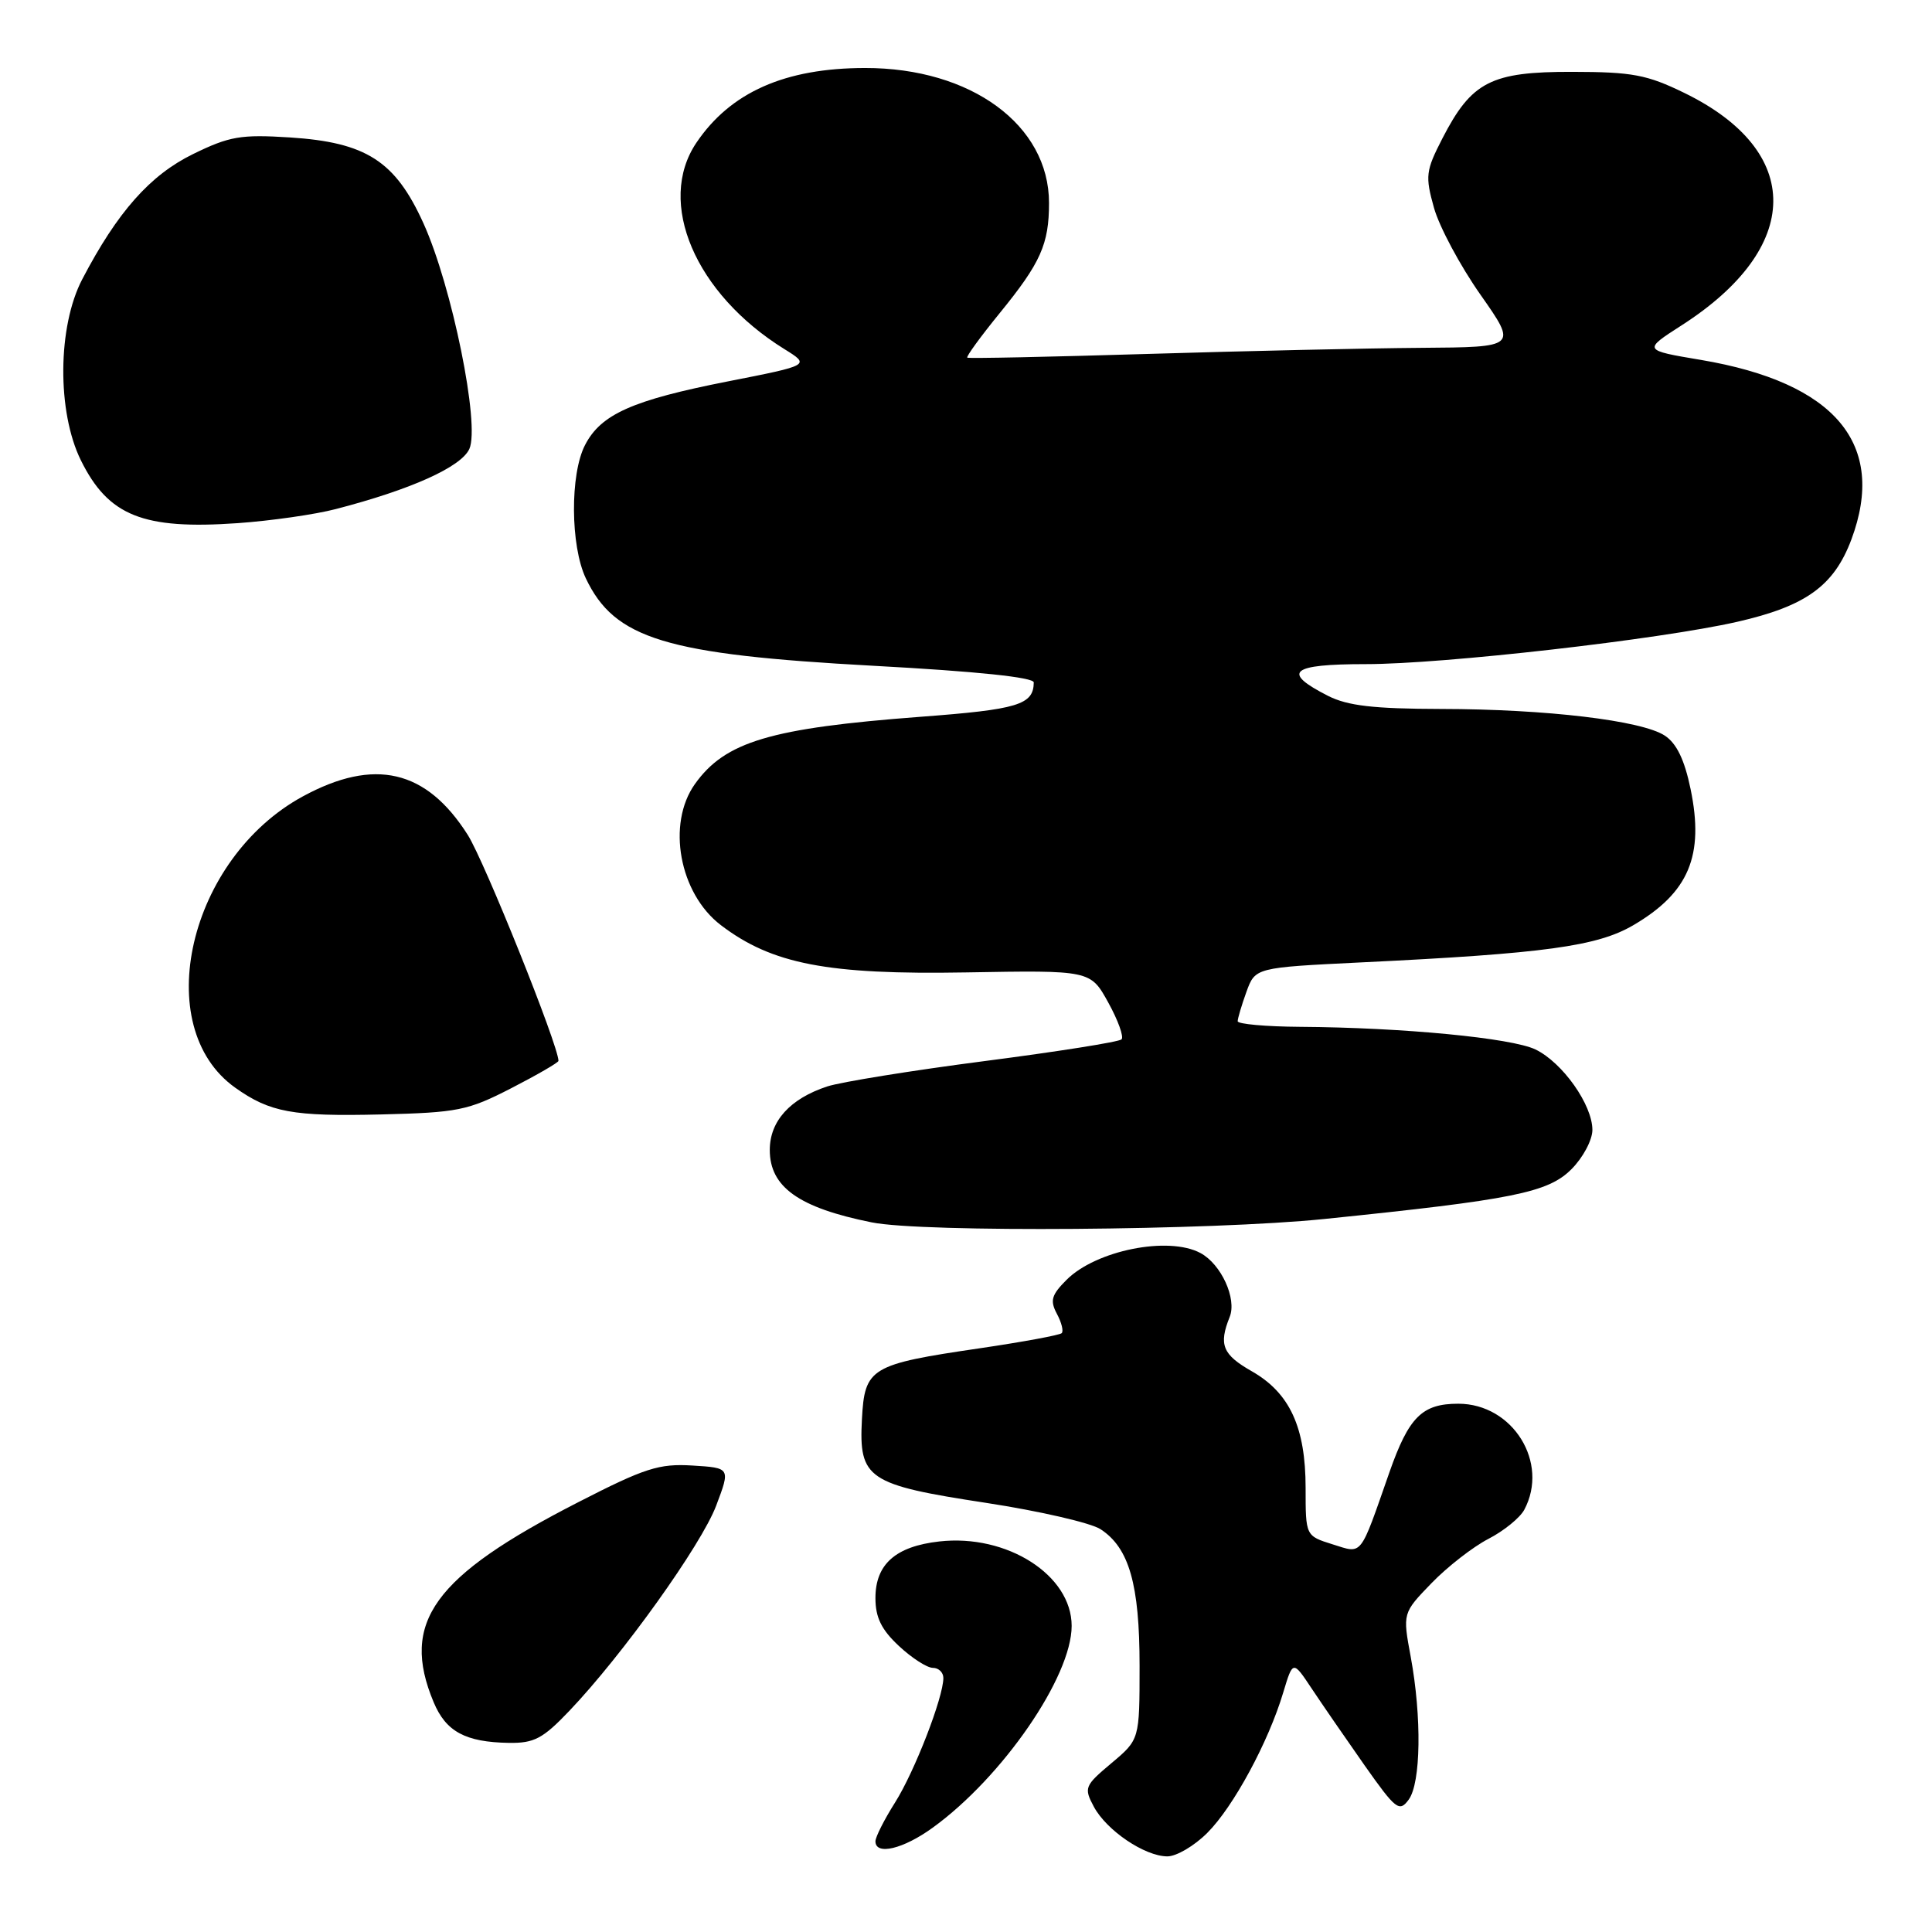 <?xml version="1.0" encoding="UTF-8" standalone="no"?>
<!DOCTYPE svg PUBLIC "-//W3C//DTD SVG 1.1//EN" "http://www.w3.org/Graphics/SVG/1.1/DTD/svg11.dtd" >
<svg xmlns="http://www.w3.org/2000/svg" xmlns:xlink="http://www.w3.org/1999/xlink" version="1.1" viewBox="0 0 256 256">
 <g >
 <path fill="currentColor"
d=" M 159.97 242.87 C 163.43 239.42 168.08 230.82 170.04 224.25 C 171.32 220.00 171.32 220.00 173.81 223.75 C 175.18 225.81 178.33 230.38 180.80 233.90 C 184.96 239.80 185.42 240.15 186.66 238.46 C 188.28 236.24 188.40 227.54 186.93 219.55 C 185.85 213.74 185.85 213.74 189.68 209.78 C 191.78 207.61 195.17 204.97 197.22 203.91 C 199.26 202.86 201.40 201.12 201.97 200.06 C 205.31 193.81 200.46 186.00 193.23 186.00 C 188.44 186.00 186.68 187.75 184.11 195.07 C 180.12 206.48 180.59 205.88 176.57 204.63 C 173.00 203.51 173.00 203.51 173.00 197.16 C 173.00 189.12 170.90 184.57 165.87 181.70 C 161.99 179.49 161.46 178.19 162.94 174.50 C 163.91 172.08 161.81 167.50 159.06 166.03 C 154.81 163.76 145.23 165.68 141.33 169.58 C 139.32 171.59 139.11 172.33 140.04 174.08 C 140.66 175.23 140.95 176.39 140.68 176.65 C 140.42 176.91 135.55 177.81 129.85 178.65 C 115.32 180.78 114.57 181.23 114.21 188.06 C 113.79 195.96 114.95 196.74 130.68 199.14 C 137.73 200.22 144.55 201.79 145.83 202.63 C 149.62 205.10 151.00 209.95 151.00 220.72 C 151.00 230.50 151.00 230.50 147.27 233.63 C 143.71 236.62 143.60 236.89 144.94 239.40 C 146.63 242.55 151.67 245.96 154.67 245.98 C 155.87 245.99 158.25 244.59 159.97 242.87 Z  M 123.60 242.17 C 132.85 235.47 142.00 222.18 142.00 215.44 C 142.00 208.71 133.43 203.24 124.47 204.25 C 118.67 204.90 116.00 207.27 116.00 211.75 C 116.00 214.32 116.79 215.94 119.11 218.10 C 120.81 219.69 122.84 221.00 123.61 221.00 C 124.37 221.00 125.00 221.60 125.00 222.34 C 125.00 224.91 121.19 234.74 118.60 238.84 C 117.17 241.10 116.00 243.42 116.00 243.98 C 116.00 245.89 119.69 245.01 123.60 242.17 Z  M 75.42 226.72 C 82.48 219.32 92.94 204.70 94.90 199.50 C 96.79 194.50 96.79 194.50 91.74 194.19 C 87.32 193.92 85.45 194.52 76.60 199.06 C 57.42 208.88 53.03 214.96 57.46 225.55 C 59.09 229.45 61.66 230.84 67.42 230.94 C 70.78 230.99 71.93 230.38 75.42 226.72 Z  M 175.50 161.52 C 200.51 158.96 205.13 158.03 208.23 154.92 C 209.75 153.40 211.00 151.06 211.00 149.72 C 211.00 146.39 207.05 140.80 203.46 139.06 C 200.31 137.54 185.89 136.15 172.25 136.06 C 167.71 136.03 164.00 135.69 164.00 135.32 C 164.00 134.95 164.52 133.19 165.16 131.42 C 166.33 128.21 166.33 128.21 180.41 127.52 C 204.66 126.35 211.66 125.39 216.43 122.59 C 223.78 118.28 225.84 113.38 224.01 104.55 C 223.21 100.67 222.15 98.49 220.59 97.47 C 217.54 95.47 204.92 93.96 190.92 93.94 C 182.01 93.92 178.57 93.52 175.98 92.21 C 169.75 89.04 170.99 88.00 180.99 88.00 C 191.26 88.00 219.84 84.74 230.16 82.40 C 239.29 80.32 243.01 77.64 245.32 71.48 C 250.03 58.85 243.20 50.70 225.38 47.69 C 217.70 46.40 217.70 46.40 222.82 43.11 C 238.88 32.81 239.03 20.04 223.20 12.32 C 218.24 9.90 216.30 9.53 208.33 9.52 C 197.56 9.50 195.00 10.81 191.12 18.35 C 188.92 22.63 188.83 23.33 190.01 27.54 C 190.71 30.04 193.48 35.22 196.17 39.05 C 201.05 46.00 201.05 46.00 188.28 46.09 C 181.25 46.14 164.93 46.51 152.00 46.90 C 139.07 47.29 128.35 47.52 128.17 47.39 C 127.99 47.27 129.93 44.60 132.49 41.46 C 137.90 34.82 139.00 32.35 139.00 26.89 C 139.00 16.57 128.67 8.99 114.62 9.01 C 104.01 9.02 96.79 12.22 92.27 18.92 C 86.95 26.82 92.11 38.92 103.94 46.26 C 107.37 48.39 107.37 48.39 96.43 50.54 C 83.79 53.03 79.63 54.88 77.52 58.97 C 75.52 62.83 75.58 72.31 77.62 76.62 C 81.44 84.67 88.20 86.72 115.75 88.22 C 129.44 88.96 136.99 89.75 136.98 90.43 C 136.94 93.39 134.89 94.01 121.95 94.98 C 102.08 96.48 96.08 98.27 92.08 103.89 C 88.32 109.17 90.01 118.38 95.51 122.58 C 102.29 127.75 109.66 129.17 128.00 128.85 C 144.49 128.56 144.49 128.56 146.85 132.84 C 148.15 135.19 148.94 137.39 148.61 137.72 C 148.28 138.06 140.11 139.35 130.45 140.60 C 120.80 141.85 111.42 143.37 109.61 143.96 C 104.68 145.59 102.00 148.55 102.00 152.38 C 102.00 157.29 105.85 160.03 115.50 161.97 C 122.26 163.34 160.62 163.05 175.50 161.52 Z  M 67.75 144.19 C 71.19 142.42 74.00 140.79 74.00 140.57 C 74.00 138.55 64.19 114.11 61.98 110.63 C 56.49 101.97 49.61 100.37 40.12 105.53 C 24.98 113.77 19.82 136.04 31.16 144.12 C 35.78 147.40 38.76 147.95 50.50 147.67 C 60.66 147.42 61.98 147.16 67.75 144.19 Z  M 44.51 67.45 C 54.46 64.87 61.10 61.88 62.19 59.49 C 63.63 56.32 59.89 37.93 56.11 29.59 C 52.37 21.33 48.52 18.86 38.40 18.21 C 31.91 17.80 30.41 18.05 25.57 20.42 C 19.88 23.21 15.56 28.08 10.90 37.00 C 7.62 43.27 7.54 54.56 10.72 61.00 C 14.36 68.36 18.95 70.20 31.50 69.32 C 35.90 69.01 41.76 68.17 44.51 67.45 Z "/>
</g>
</svg>
